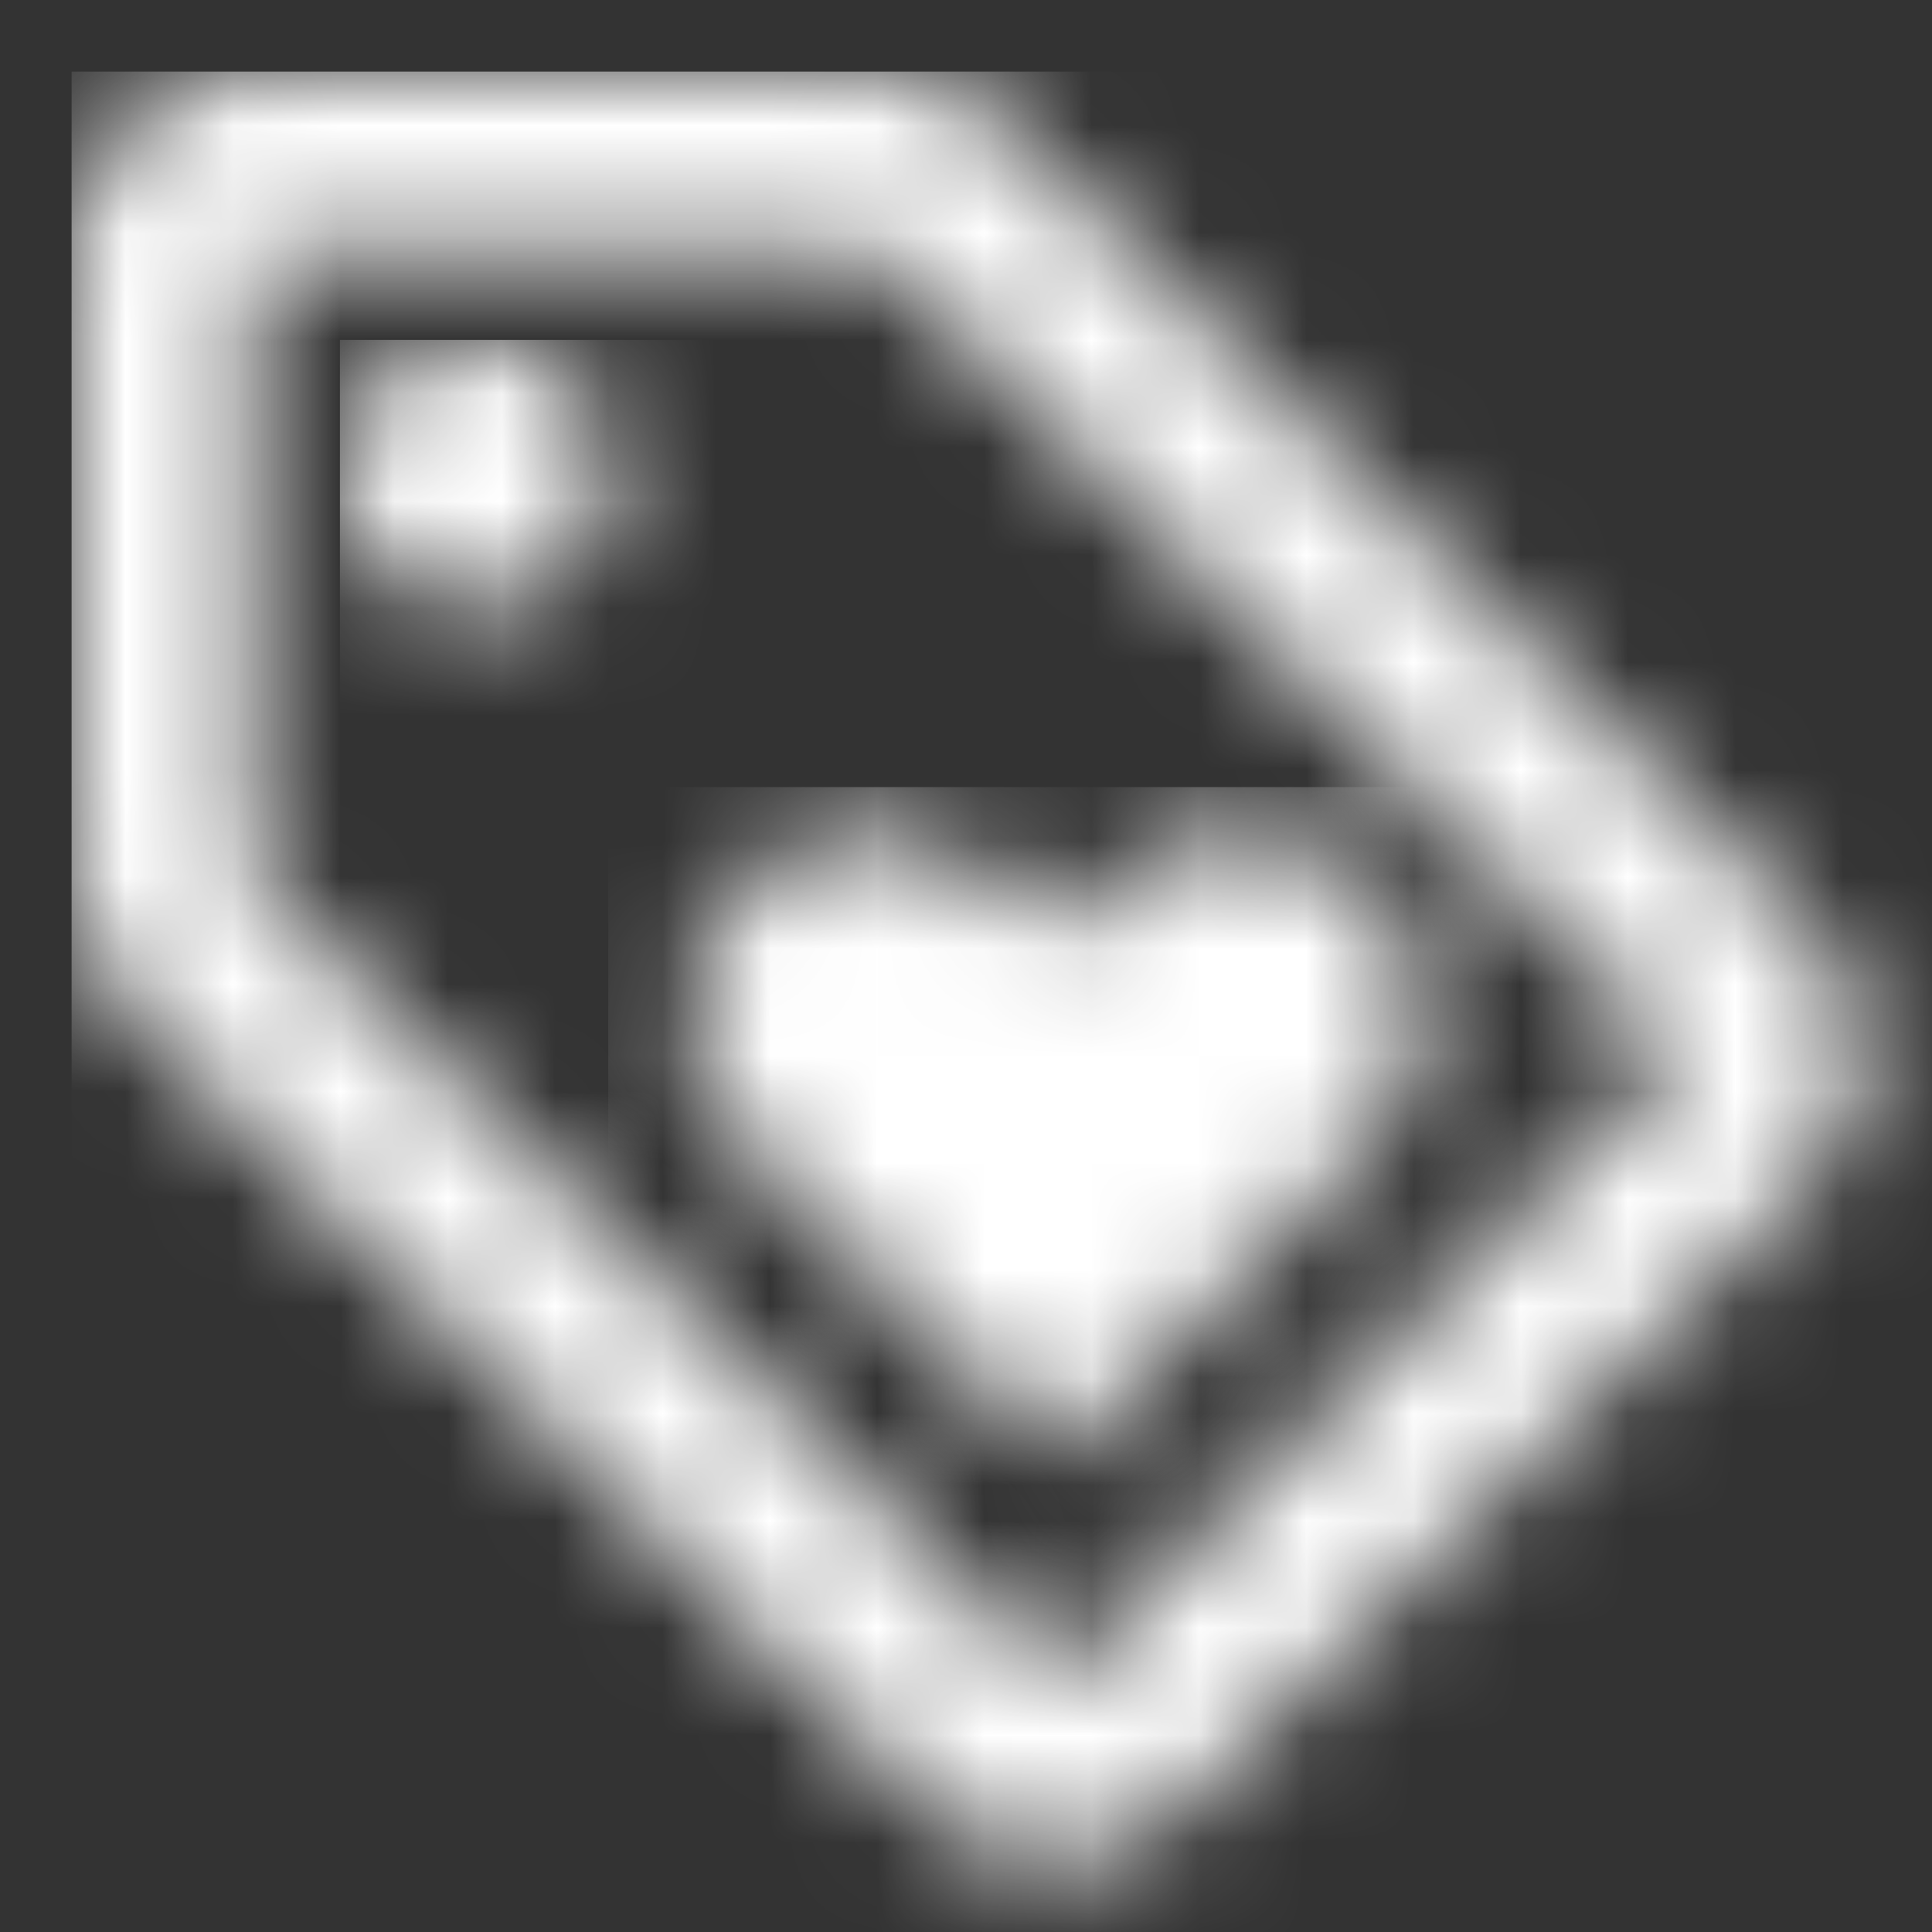 <?xml version="1.0" encoding="UTF-8"?>
<svg width="18px" height="18px" viewBox="0 0 18 18" version="1.1" xmlns="http://www.w3.org/2000/svg" xmlns:xlink="http://www.w3.org/1999/xlink">
    <rect x="0" y="0" width="18" height="18" fill="#333333" stroke="none"/>
    <!-- Generator: Sketch 61.2 (89653) - https://sketch.com -->
    <title>Icon</title>
    <desc>Created with Sketch.</desc>
    <defs>
        <path d="M5.833,0 L0,0 L0,5.833 L7.5,13.342 L13.333,7.5 L5.833,0 L5.833,0 Z M2.083,3.333 C1.392,3.333 0.833,2.775 0.833,2.083 C0.833,1.392 1.392,0.833 2.083,0.833 C2.775,0.833 3.333,1.392 3.333,2.083 C3.333,2.775 2.775,3.333 2.083,3.333 Z M7.5,6.417 L8,5.917 C8.308,5.608 8.742,5.417 9.208,5.417 C10.15,5.417 10.917,6.183 10.917,7.125 C10.917,7.6 10.725,8.025 10.417,8.333 L7.5,11.25 L4.583,8.333 C4.275,8.017 4.083,7.592 4.083,7.125 C4.083,6.183 4.85,5.417 5.792,5.417 C6.267,5.417 6.692,5.608 7,5.925 L7.5,6.417 Z" id="path-1"></path>
        <path d="M16.175,7.983 L8.675,0.483 C8.375,0.183 7.958,0 7.5,0 L1.667,0 C0.75,0 0,0.75 0,1.667 L0,7.5 C0,7.958 0.183,8.375 0.492,8.683 L7.992,16.183 C8.292,16.483 8.708,16.667 9.167,16.667 C9.625,16.667 10.042,16.483 10.342,16.175 L16.175,10.342 C16.483,10.042 16.667,9.625 16.667,9.167 C16.667,8.708 16.475,8.283 16.175,7.983 Z M9.167,15.008 L1.667,7.5 L1.667,1.667 L7.5,1.667 L7.5,1.658 L15,9.158 L9.167,15.008 Z" id="path-3"></path>
        <circle id="path-5" cx="1.25" cy="1.25" r="1.25"></circle>
        <path d="M0.75,2.125 C0.75,2.6 0.942,3.017 1.25,3.333 L4.167,6.25 L7.083,3.333 C7.392,3.025 7.583,2.592 7.583,2.125 C7.583,1.183 6.817,0.417 5.875,0.417 C5.4,0.417 4.975,0.608 4.667,0.917 L4.167,1.417 L3.667,0.925 C3.358,0.608 2.925,0.417 2.458,0.417 C1.517,0.417 0.75,1.183 0.75,2.125 Z" id="path-7"></path>
    </defs>
    <g id="Dashboard---Landing-Page" stroke="none" stroke-width="1" fill="none" fill-rule="evenodd">
        <g id="Dashboard---landing" transform="translate(-470, -739)">
            <g id="icon/action/loyalty_24px" transform="translate(469, 738)">
                <g id="↳-Light-Color" transform="translate(3.333, 3.333)">
                    <mask id="mask-2" fill="white">
                        <use xlink:href="#path-1"></use>
                    </mask>
                    <g id="Mask" opacity="0.3" fill-rule="nonzero"></g>
                </g>
                <g id="↳-Dark-Color" transform="translate(1.667, 1.667)">
                    <mask id="mask-4" fill="white">
                        <use xlink:href="#path-3"></use>
                    </mask>
                    <g id="Mask" fill-rule="nonzero"></g>
                    <g id="colours-/-highlight" mask="url(#mask-4)" fill="#FFFFFF" fill-rule="nonzero">
                        <rect id="Rectangle" x="0" y="0" width="84.167" height="84.167"></rect>
                    </g>
                </g>
                <g id="↳-Dark-Color" transform="translate(4.167, 4.167)">
                    <mask id="mask-6" fill="white">
                        <use xlink:href="#path-5"></use>
                    </mask>
                    <g id="Mask" fill-rule="nonzero"></g>
                    <g id="colours-/-highlight" mask="url(#mask-6)" fill="#FFFFFF" fill-rule="nonzero">
                        <rect id="Rectangle" x="0" y="0" width="84.167" height="84.167"></rect>
                    </g>
                </g>
                <g id="↳-Dark-Color" transform="translate(6.667, 8.333)">
                    <mask id="mask-8" fill="white">
                        <use xlink:href="#path-7"></use>
                    </mask>
                    <g id="Mask" fill-rule="nonzero"></g>
                    <g id="colours-/-highlight" mask="url(#mask-8)" fill="#FFFFFF" fill-rule="nonzero">
                        <rect id="Rectangle" x="0" y="0" width="84.167" height="84.167"></rect>
                    </g>
                </g>
            </g>
        </g>
    </g>
</svg>